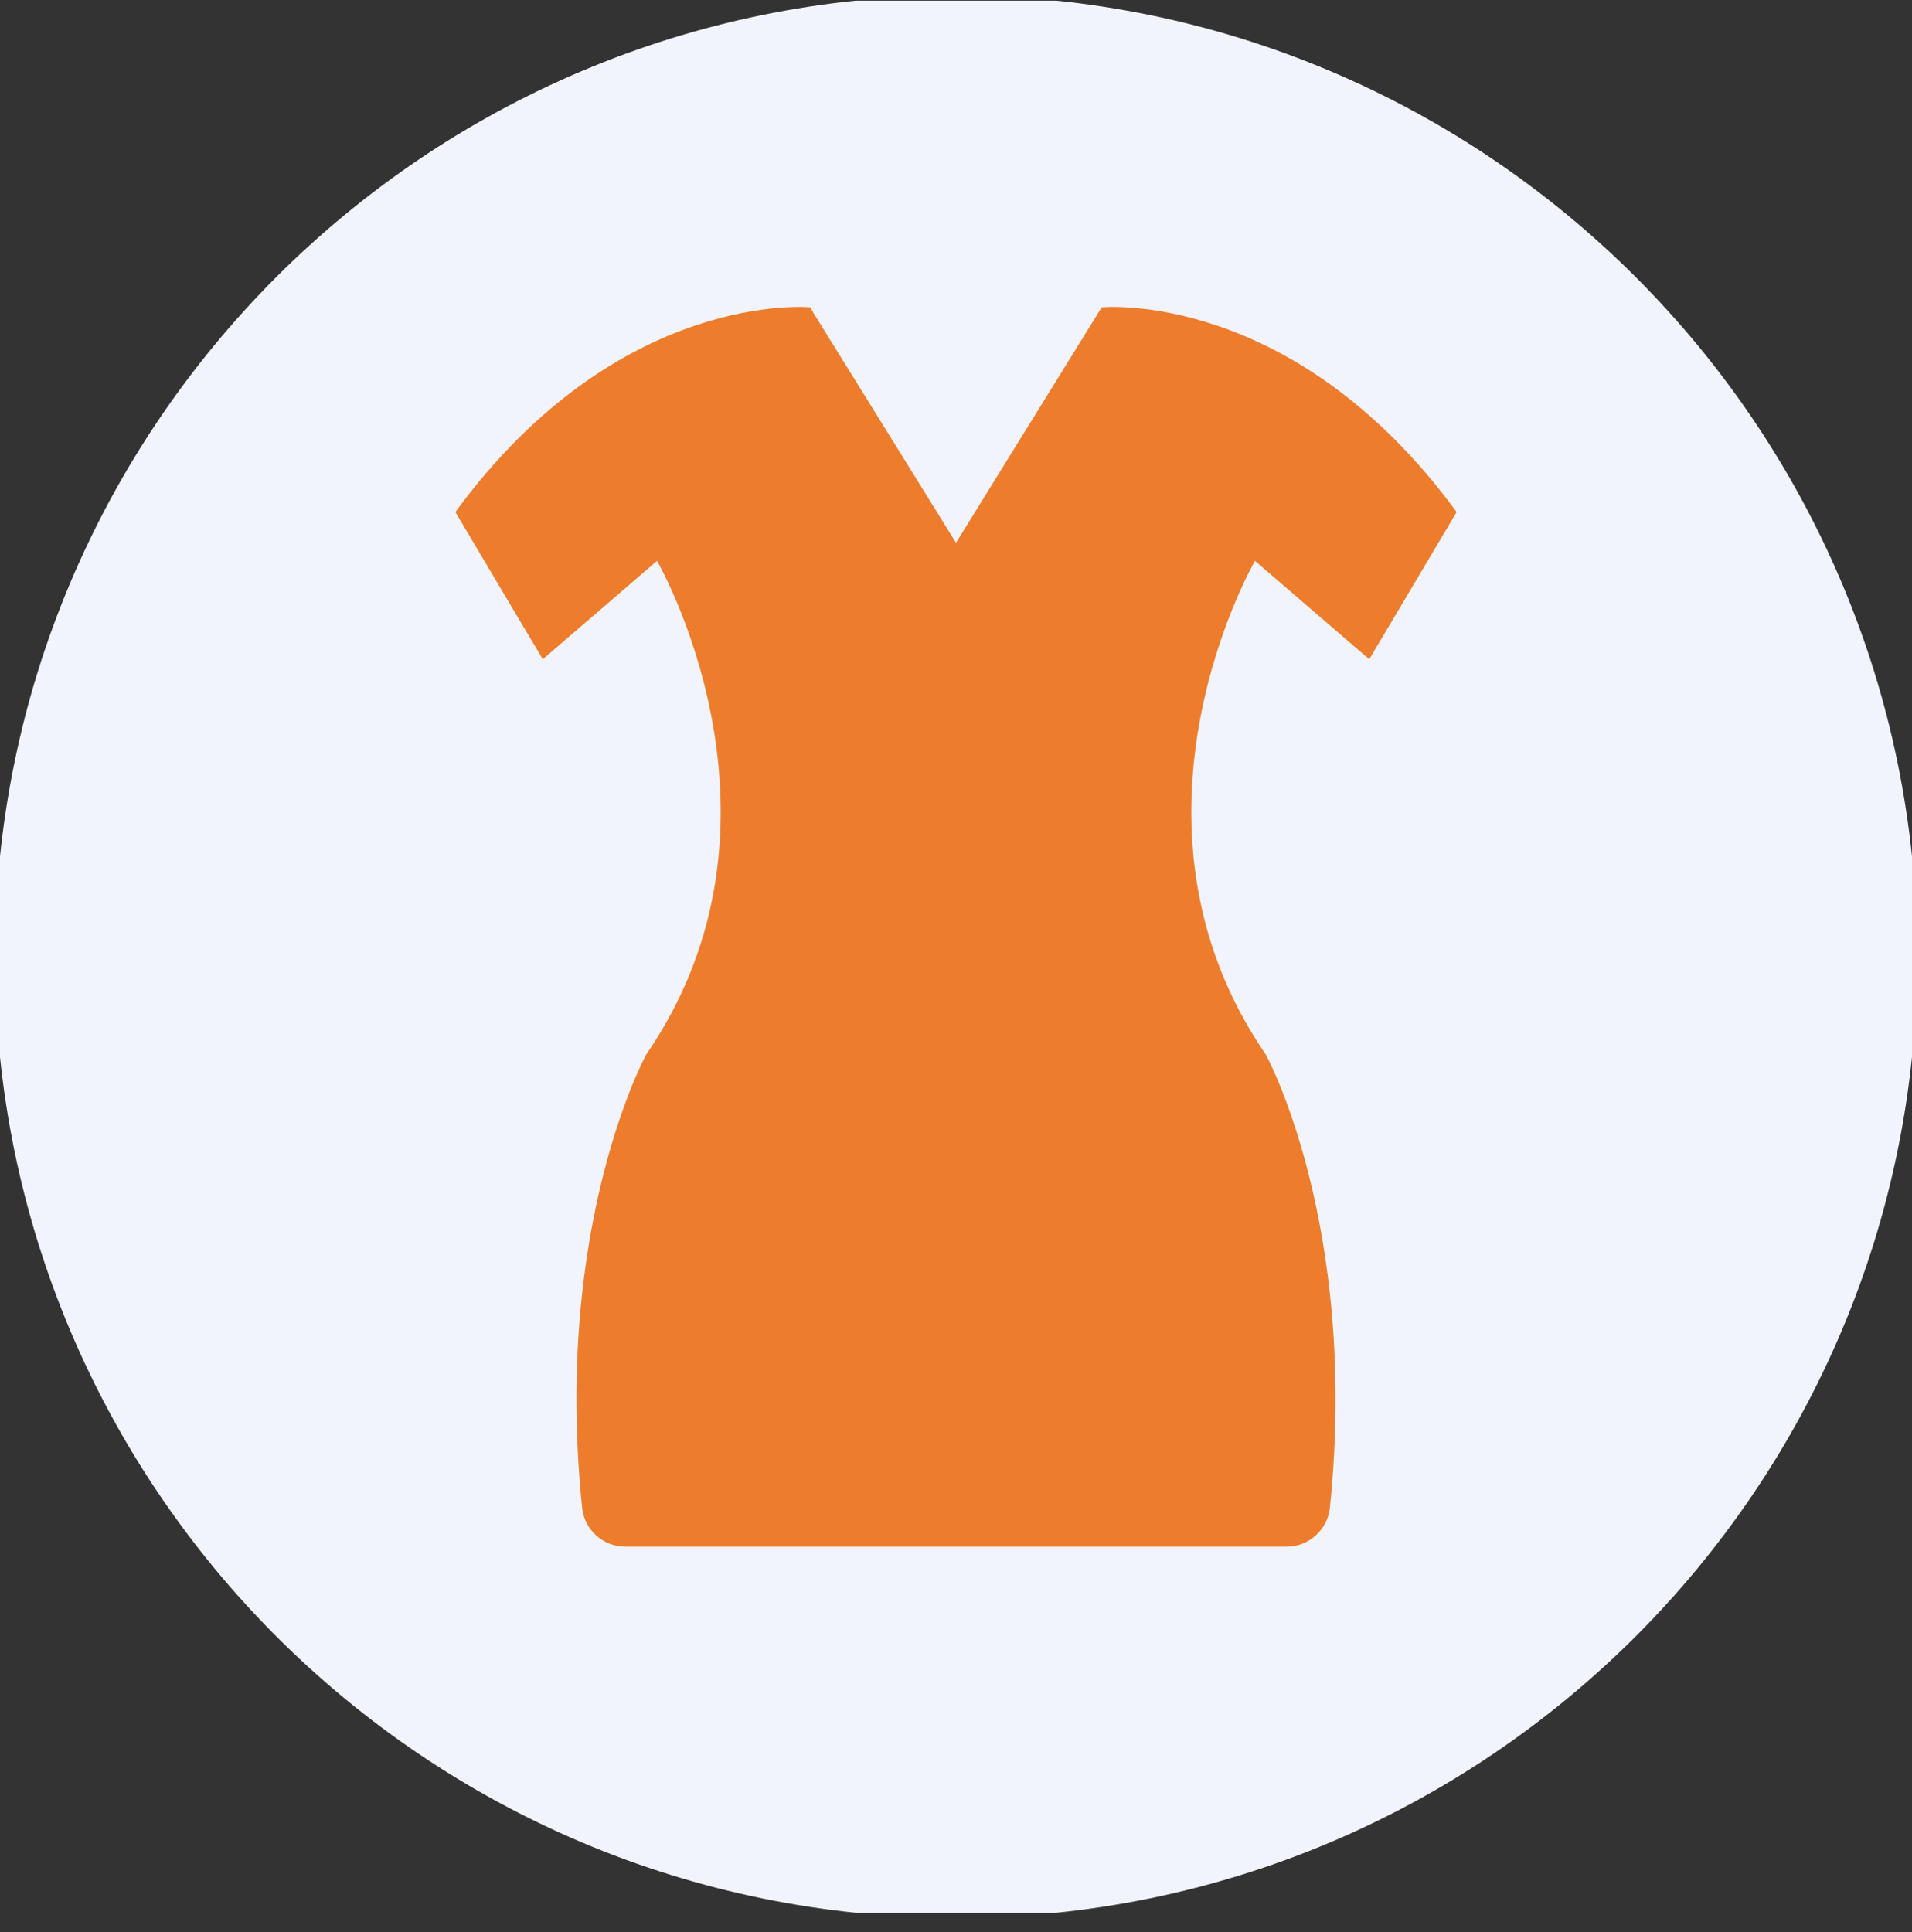 <svg width="96" height="97" viewBox="0 0 96 97" fill="none" xmlns="http://www.w3.org/2000/svg">
<rect x="0" y="0" width="96" height="97" fill="#333333" stroke="none"/>
<g id="Image 46" clip-path="url(#clip0_126_125)">
<g id="Group">
<g id="Group_2">
<g id="Group_3">
<g id="Group_4">
<g id="Group_5">
<g id="Group_6">
<g id="Layer_1">
<path id="Vector" d="M48 96.293C74.653 96.293 96.26 74.687 96.26 48.033C96.26 21.38 74.653 -0.227 48 -0.227C21.347 -0.227 -0.26 21.38 -0.26 48.033C-0.26 74.687 21.347 96.293 48 96.293Z" fill="#F1F4FD"/>
</g>
<g id="Layer_1_2">
<path id="Vector_2" d="M68.748 33.1L73.137 25.709C64.91 14.48 55.315 15.43 55.315 15.43L48 27.248L40.856 15.734L40.685 15.43C40.685 15.43 31.09 14.48 22.863 25.709L27.252 33.1L32.99 28.16C32.99 28.16 40.533 41.175 32.439 52.955C32.439 52.955 27.765 61.486 29.228 75.698C29.342 76.8 30.273 77.655 31.394 77.655H37.493H58.507H64.606C65.708 77.655 66.658 76.8 66.772 75.698C68.235 61.467 63.561 52.955 63.561 52.955C55.467 41.175 63.01 28.16 63.01 28.16L68.748 33.1Z" fill="#ED7D2D"/>
</g>
</g>
</g>
</g>
</g>
</g>
</g>
</g>
<defs>
<clipPath id="clip0_126_125">
<rect width="96" height="96" fill="white" transform="translate(0 0.033)"/>
</clipPath>
</defs>
</svg>

